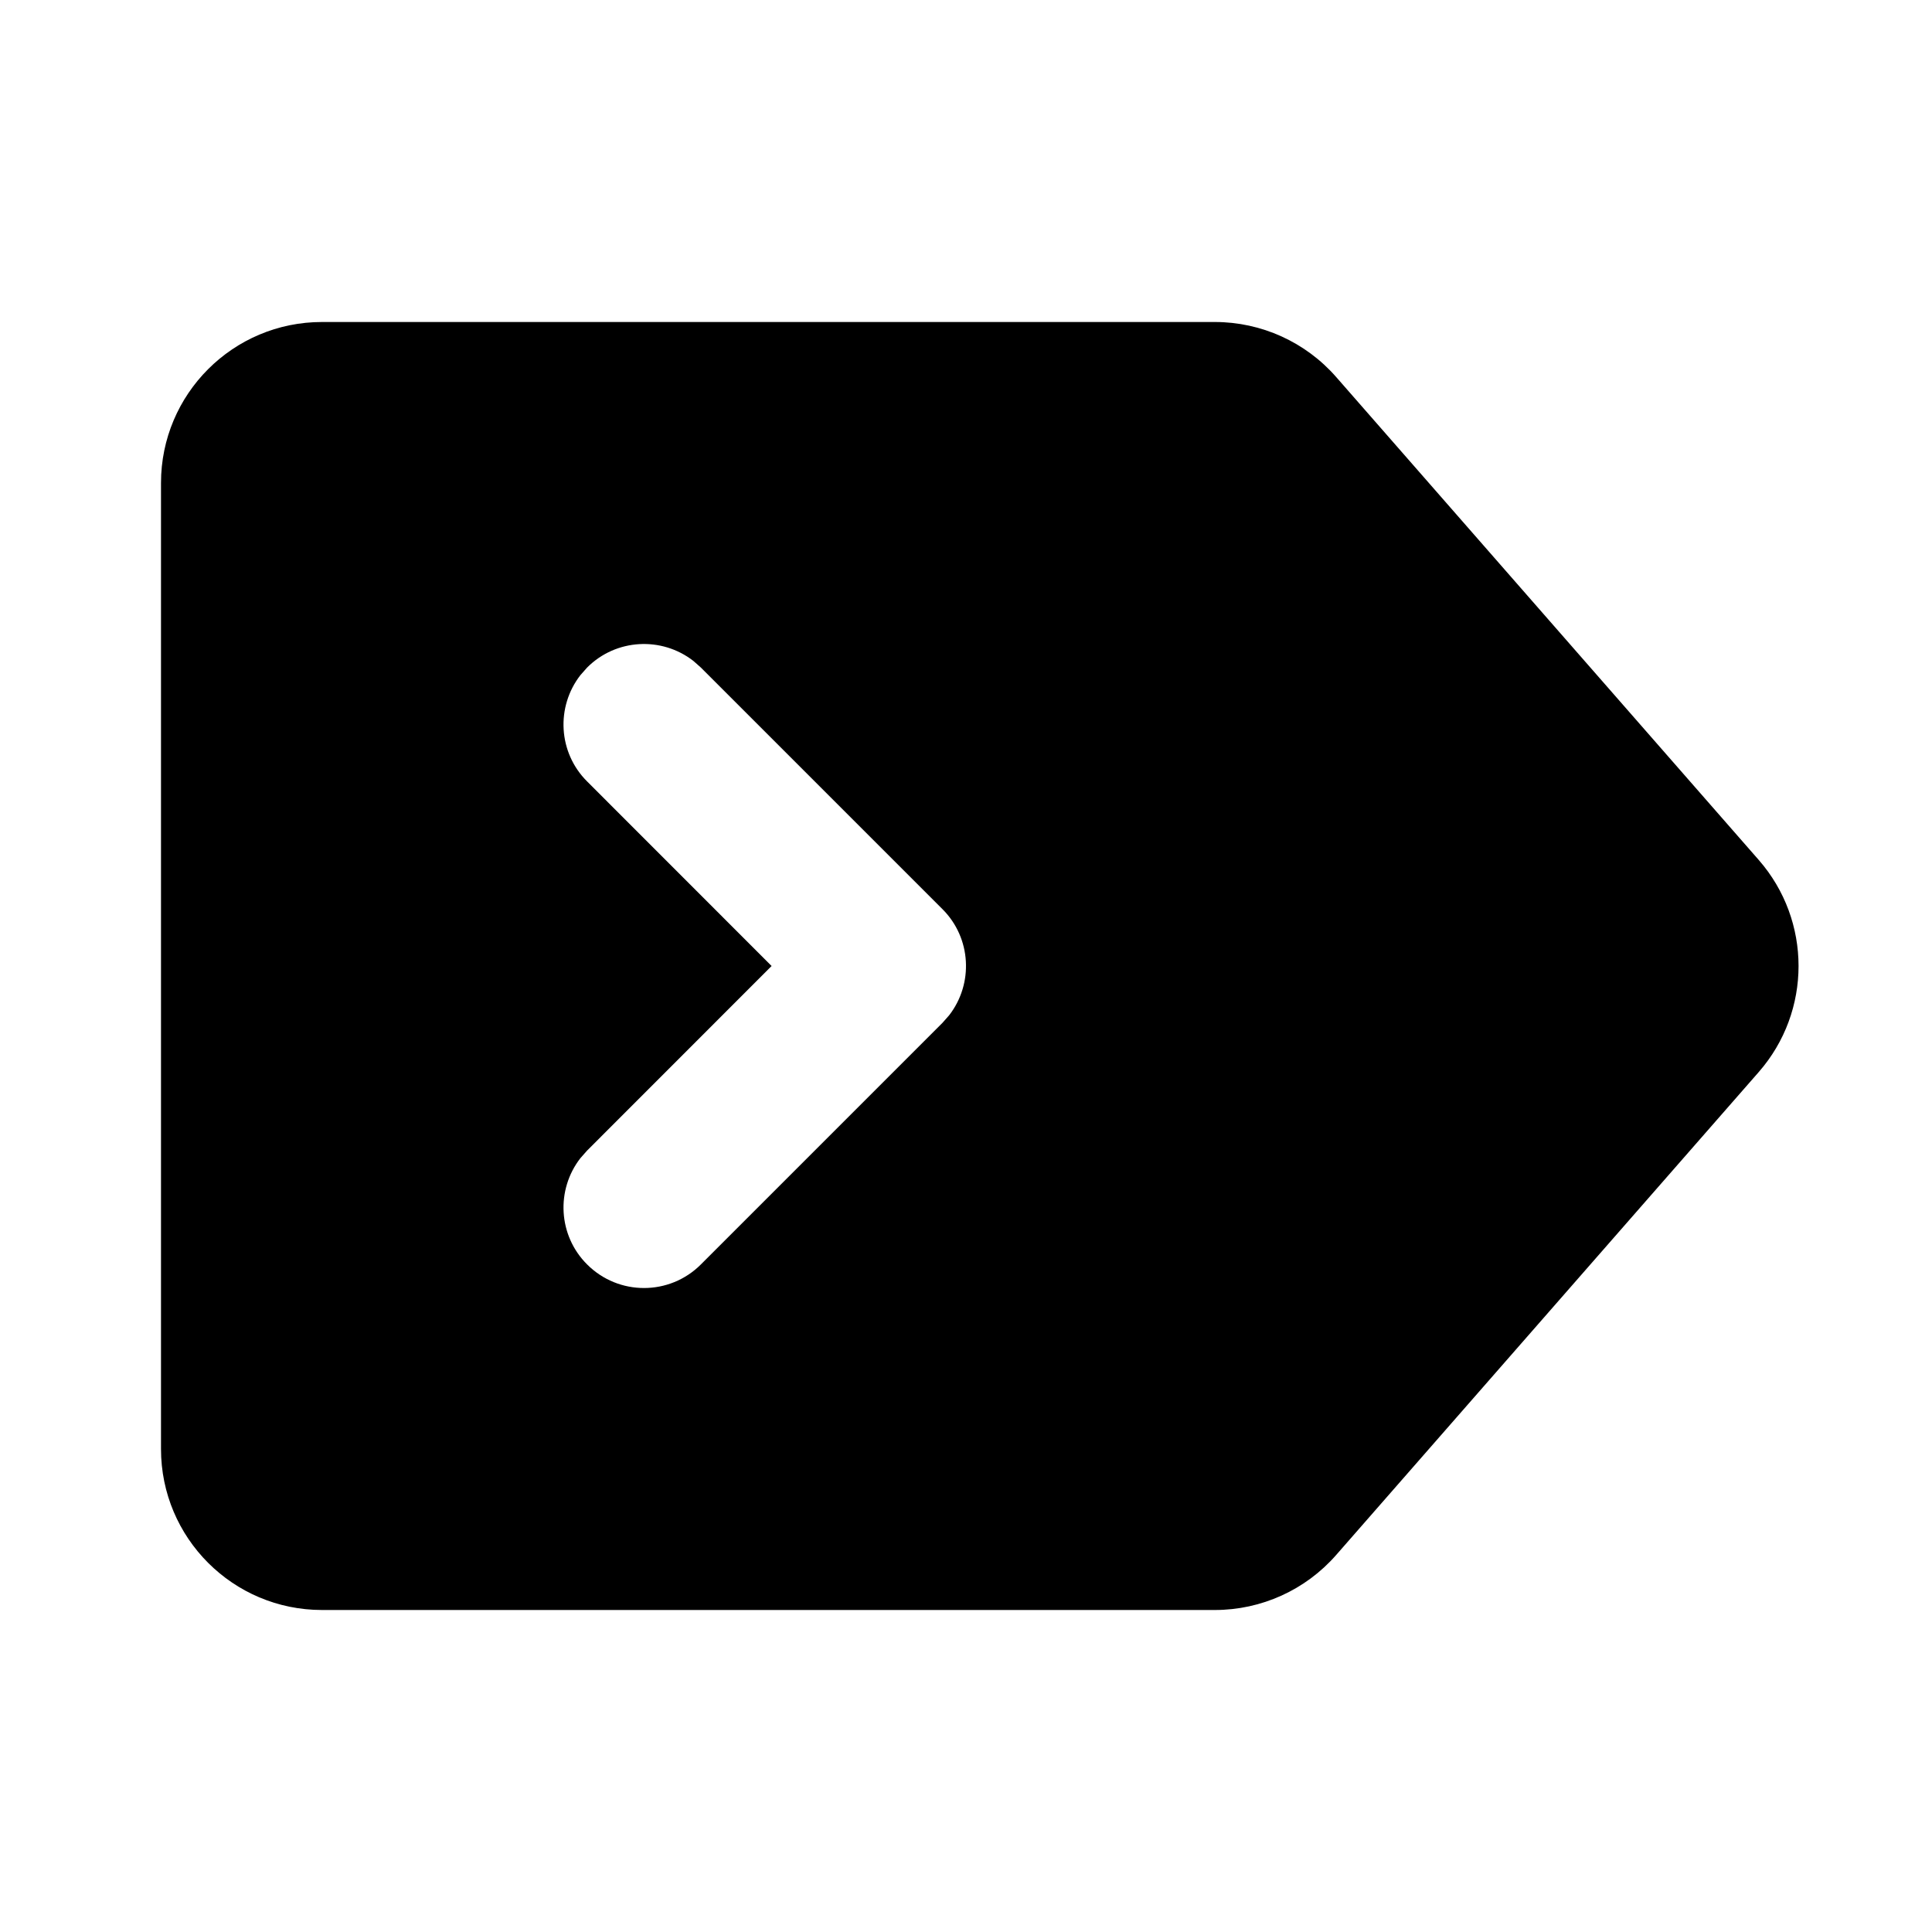 <svg xmlns="http://www.w3.org/2000/svg" width="24" height="24" viewBox="0 0 24 24">
  <path d="M15.092,4 C15.669,4 16.218,4.249 16.598,4.683 L21.848,10.683 C22.507,11.437 22.507,12.563 21.848,13.317 L16.598,19.317 C16.218,19.751 15.669,20 15.092,20 L4,20 C2.895,20 2,19.105 2,18 L2,6 C2,4.895 2.895,4 4,4 L15.092,4 Z M8.613,8.21 C8.221,7.905 7.653,7.932 7.293,8.293 L7.293,8.293 L7.21,8.387 C6.905,8.779 6.932,9.347 7.293,9.707 L7.293,9.707 L9.585,12 L7.293,14.293 L7.21,14.387 C6.905,14.779 6.932,15.347 7.293,15.707 C7.683,16.098 8.317,16.098 8.707,15.707 L8.707,15.707 L11.707,12.707 L11.79,12.613 C12.095,12.221 12.068,11.653 11.707,11.293 L11.707,11.293 L8.707,8.293 Z"/>
</svg>
